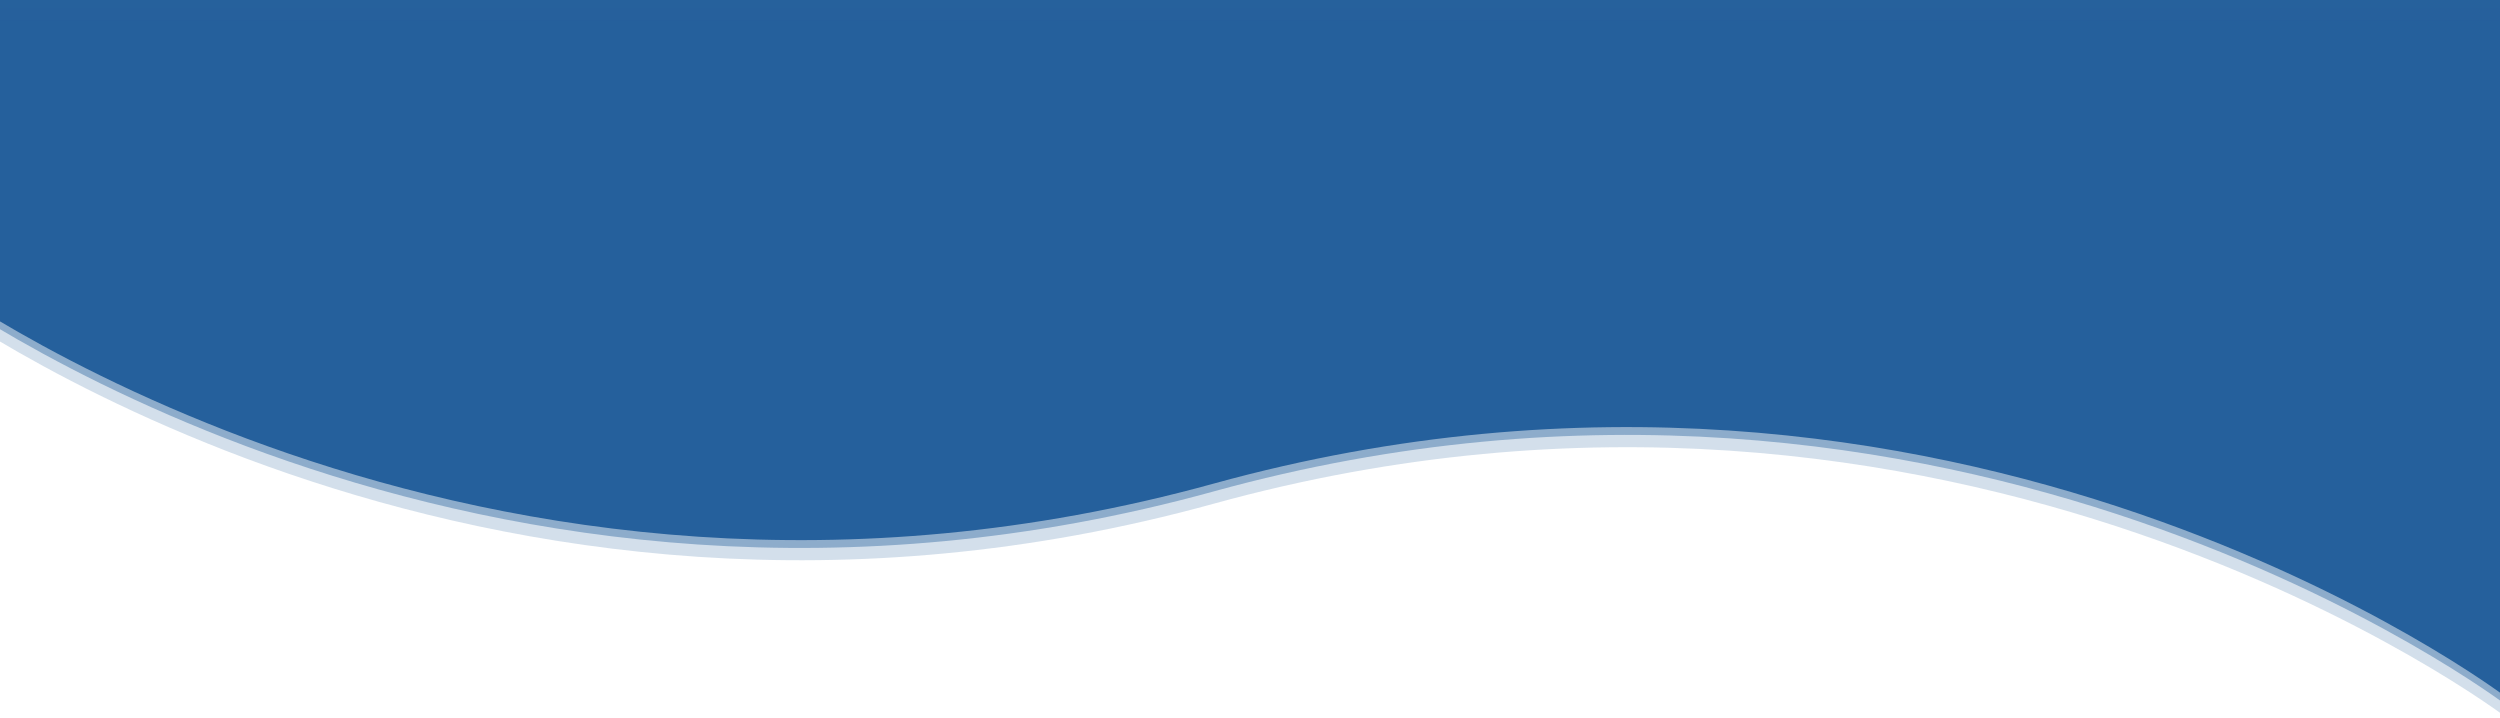 <svg width="1512" height="434" viewBox="0 0 1512 434" fill="none" xmlns="http://www.w3.org/2000/svg">
<path d="M-48 0H1516V421.832C1516 421.832 1183.34 168.453 734 292.489C284.657 416.524 -48 163.146 -48 163.146V0Z" fill="#26619C"/>
<path d="M-48 4.732H1516V426.564C1516 426.564 1183.34 173.185 734 297.221C284.657 421.256 -48 167.878 -48 167.878V4.732Z" fill="#26619C" fill-opacity="0.4"/>
<path d="M-48 12.168H1516V434C1516 434 1183.34 180.622 734 304.657C284.657 428.692 -48 175.314 -48 175.314V12.168Z" fill="#26619C" fill-opacity="0.2"/>
</svg>
